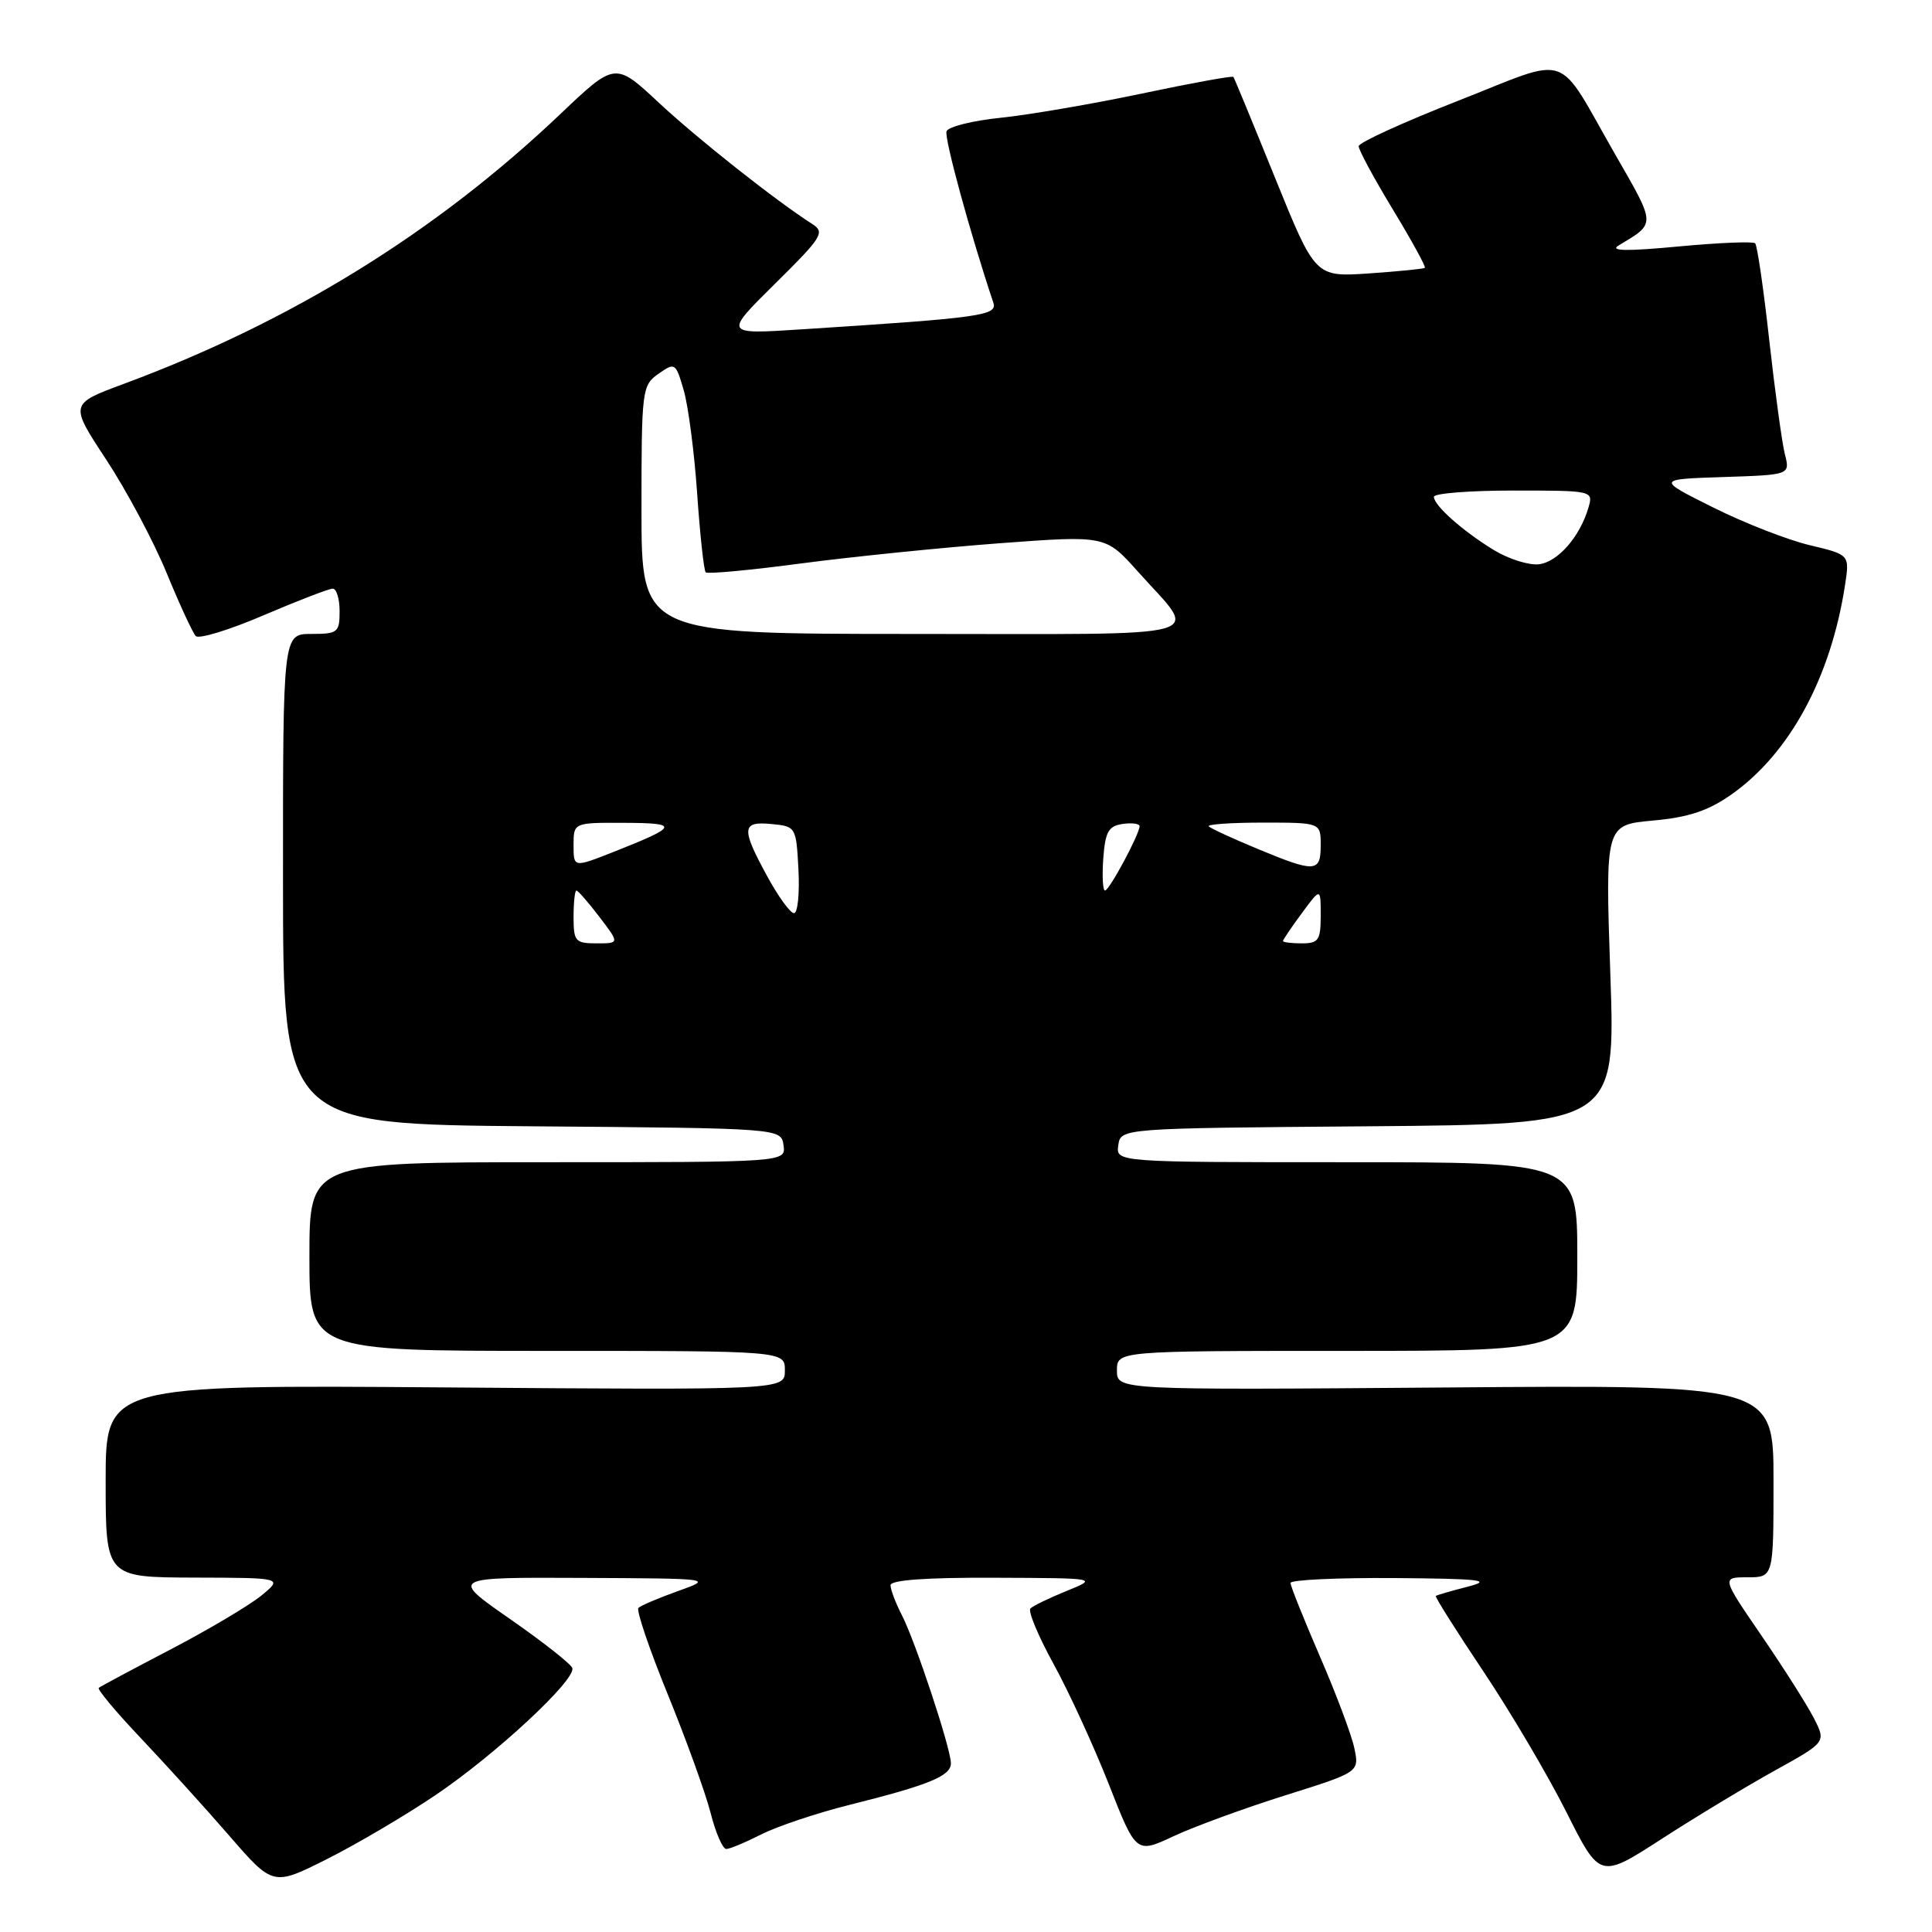 <?xml version="1.0" encoding="UTF-8" standalone="no"?>
<!DOCTYPE svg PUBLIC "-//W3C//DTD SVG 1.1//EN" "http://www.w3.org/Graphics/SVG/1.1/DTD/svg11.dtd" >
<svg xmlns="http://www.w3.org/2000/svg" xmlns:xlink="http://www.w3.org/1999/xlink" version="1.1" viewBox="0 0 256 256">
 <g >
 <path fill="currentColor"
d=" M 57.71 237.86 C 65.68 232.48 76.36 222.56 75.83 221.02 C 75.65 220.48 71.93 217.55 67.57 214.52 C 59.64 209.00 59.64 209.00 77.07 209.08 C 94.50 209.16 94.50 209.16 89.82 210.83 C 87.25 211.75 84.89 212.75 84.59 213.06 C 84.29 213.37 86.04 218.52 88.48 224.51 C 90.92 230.49 93.47 237.55 94.15 240.19 C 94.82 242.84 95.76 245.00 96.23 245.00 C 96.70 245.00 98.78 244.13 100.87 243.07 C 102.95 242.01 108.22 240.24 112.58 239.15 C 123.10 236.52 126.00 235.33 126.00 233.65 C 126.00 231.70 121.28 217.44 119.48 213.97 C 118.67 212.39 118.00 210.63 118.00 210.05 C 118.00 209.36 122.78 209.02 131.75 209.06 C 145.50 209.11 145.50 209.11 141.33 210.81 C 139.04 211.74 136.88 212.78 136.54 213.13 C 136.19 213.48 137.57 216.78 139.60 220.48 C 141.63 224.17 144.92 231.34 146.92 236.41 C 150.54 245.63 150.54 245.63 155.52 243.30 C 158.26 242.02 164.91 239.59 170.31 237.89 C 180.12 234.81 180.12 234.81 179.46 231.65 C 179.10 229.92 177.05 224.45 174.90 219.50 C 172.76 214.55 171.00 210.16 171.00 209.75 C 171.00 209.34 177.19 209.05 184.75 209.10 C 196.23 209.19 197.84 209.38 194.50 210.24 C 192.30 210.80 190.39 211.36 190.25 211.47 C 190.11 211.58 192.96 216.09 196.57 221.49 C 200.18 226.89 205.13 235.28 207.57 240.14 C 212.00 248.96 212.00 248.96 220.25 243.62 C 224.79 240.69 231.53 236.62 235.24 234.57 C 241.97 230.84 241.97 230.84 240.35 227.67 C 239.46 225.93 236.34 221.01 233.42 216.75 C 228.11 209.00 228.11 209.00 231.55 209.00 C 235.00 209.00 235.00 209.00 235.00 196.25 C 235.00 183.50 235.00 183.50 191.50 183.85 C 148.00 184.19 148.00 184.19 148.00 181.60 C 148.00 179.00 148.00 179.00 178.50 179.00 C 209.00 179.00 209.00 179.00 209.00 166.50 C 209.00 154.00 209.00 154.00 178.43 154.00 C 147.86 154.00 147.86 154.00 148.18 151.75 C 148.50 149.50 148.50 149.50 181.28 149.24 C 214.06 148.97 214.06 148.97 213.38 129.14 C 212.70 109.31 212.70 109.31 219.00 108.73 C 223.72 108.31 226.34 107.44 229.40 105.29 C 237.13 99.86 242.60 89.78 244.48 77.50 C 245.09 73.50 245.09 73.50 239.80 72.24 C 236.88 71.55 231.12 69.30 227.00 67.24 C 219.50 63.50 219.50 63.50 228.35 63.21 C 237.20 62.92 237.20 62.92 236.51 60.21 C 236.13 58.72 235.20 51.93 234.44 45.12 C 233.69 38.31 232.84 32.51 232.57 32.24 C 232.30 31.97 227.72 32.16 222.40 32.66 C 215.64 33.30 213.24 33.27 214.45 32.54 C 219.45 29.53 219.47 29.95 214.02 20.46 C 206.07 6.58 208.41 7.38 193.24 13.34 C 185.99 16.18 180.05 18.89 180.03 19.37 C 180.02 19.85 182.05 23.62 184.55 27.74 C 187.05 31.86 188.96 35.35 188.80 35.49 C 188.63 35.63 185.30 35.96 181.39 36.23 C 174.28 36.71 174.28 36.71 168.97 23.61 C 166.05 16.40 163.56 10.36 163.43 10.19 C 163.31 10.02 157.87 11.01 151.33 12.39 C 144.80 13.77 136.38 15.21 132.64 15.60 C 128.89 15.98 125.64 16.79 125.42 17.40 C 125.10 18.28 128.56 30.95 131.62 40.10 C 132.19 41.81 130.08 42.11 106.20 43.64 C 95.90 44.31 95.90 44.31 102.70 37.59 C 108.93 31.44 109.35 30.78 107.64 29.69 C 102.73 26.54 92.52 18.47 87.31 13.62 C 81.51 8.21 81.51 8.21 74.22 15.14 C 57.71 30.82 38.56 42.65 16.36 50.88 C 9.22 53.53 9.22 53.53 14.08 60.91 C 16.75 64.97 20.35 71.72 22.07 75.90 C 23.79 80.08 25.53 83.85 25.94 84.28 C 26.34 84.71 30.38 83.48 34.92 81.53 C 39.46 79.59 43.59 78.00 44.09 78.00 C 44.59 78.00 45.00 79.35 45.00 81.00 C 45.00 83.80 44.75 84.00 41.25 84.00 C 37.49 84.00 37.49 84.00 37.50 116.49 C 37.50 148.97 37.50 148.97 70.50 149.24 C 103.50 149.50 103.50 149.50 103.82 151.75 C 104.14 154.00 104.14 154.00 72.57 154.00 C 41.00 154.00 41.00 154.00 41.00 166.50 C 41.00 179.00 41.00 179.00 72.50 179.00 C 104.00 179.00 104.00 179.00 104.00 181.59 C 104.00 184.19 104.00 184.19 59.00 183.84 C 14.00 183.50 14.00 183.50 14.00 196.25 C 14.00 209.00 14.00 209.00 25.75 209.04 C 37.50 209.07 37.50 209.07 34.62 211.43 C 33.04 212.72 27.64 215.93 22.62 218.55 C 17.60 221.17 13.31 223.46 13.09 223.65 C 12.86 223.84 15.34 226.81 18.60 230.25 C 21.86 233.69 27.15 239.52 30.36 243.22 C 36.18 249.93 36.18 249.93 43.34 246.33 C 47.28 244.35 53.74 240.54 57.71 237.86 Z  M 76.00 121.50 C 76.00 119.58 76.17 118.00 76.38 118.00 C 76.59 118.00 77.96 119.58 79.43 121.50 C 82.10 125.00 82.10 125.00 79.05 125.00 C 76.23 125.00 76.00 124.74 76.00 121.50 Z  M 170.00 124.69 C 170.00 124.53 171.12 122.86 172.50 121.00 C 175.00 117.61 175.00 117.61 175.00 121.31 C 175.00 124.58 174.72 125.00 172.50 125.00 C 171.12 125.00 170.00 124.86 170.00 124.69 Z  M 101.66 116.11 C 98.18 109.73 98.26 108.80 102.25 109.19 C 105.46 109.50 105.50 109.57 105.80 115.25 C 105.96 118.41 105.70 121.00 105.21 121.00 C 104.72 121.00 103.12 118.80 101.66 116.11 Z  M 146.19 113.75 C 146.45 110.22 146.88 109.45 148.75 109.18 C 149.99 109.00 151.00 109.14 151.00 109.47 C 151.00 110.52 146.99 118.00 146.42 118.00 C 146.13 118.00 146.02 116.09 146.19 113.75 Z  M 76.00 111.99 C 76.00 109.00 76.00 109.00 82.75 109.03 C 90.09 109.06 89.92 109.48 81.21 112.92 C 76.00 114.97 76.00 114.97 76.00 111.99 Z  M 166.59 112.46 C 163.33 111.11 160.45 109.78 160.17 109.50 C 159.89 109.23 163.12 109.00 167.33 109.00 C 175.00 109.00 175.00 109.00 175.00 112.00 C 175.00 115.62 174.28 115.66 166.59 112.46 Z  M 85.00 67.56 C 85.00 51.64 85.07 51.06 87.25 49.53 C 89.44 47.99 89.53 48.05 90.60 51.72 C 91.20 53.80 92.01 59.98 92.38 65.45 C 92.76 70.92 93.27 75.60 93.51 75.84 C 93.75 76.08 99.47 75.55 106.22 74.65 C 112.98 73.76 124.80 72.56 132.50 71.98 C 146.49 70.94 146.49 70.94 150.76 75.72 C 158.88 84.82 161.83 84.00 121.04 84.00 C 85.00 84.00 85.00 84.00 85.00 67.56 Z  M 198.00 72.92 C 193.85 70.40 190.00 66.98 190.00 65.83 C 190.00 65.37 194.76 65.00 200.57 65.00 C 211.05 65.00 211.13 65.02 210.48 67.25 C 209.37 71.10 206.41 74.49 203.90 74.77 C 202.58 74.92 199.93 74.08 198.00 72.92 Z "/>
</g>
</svg>